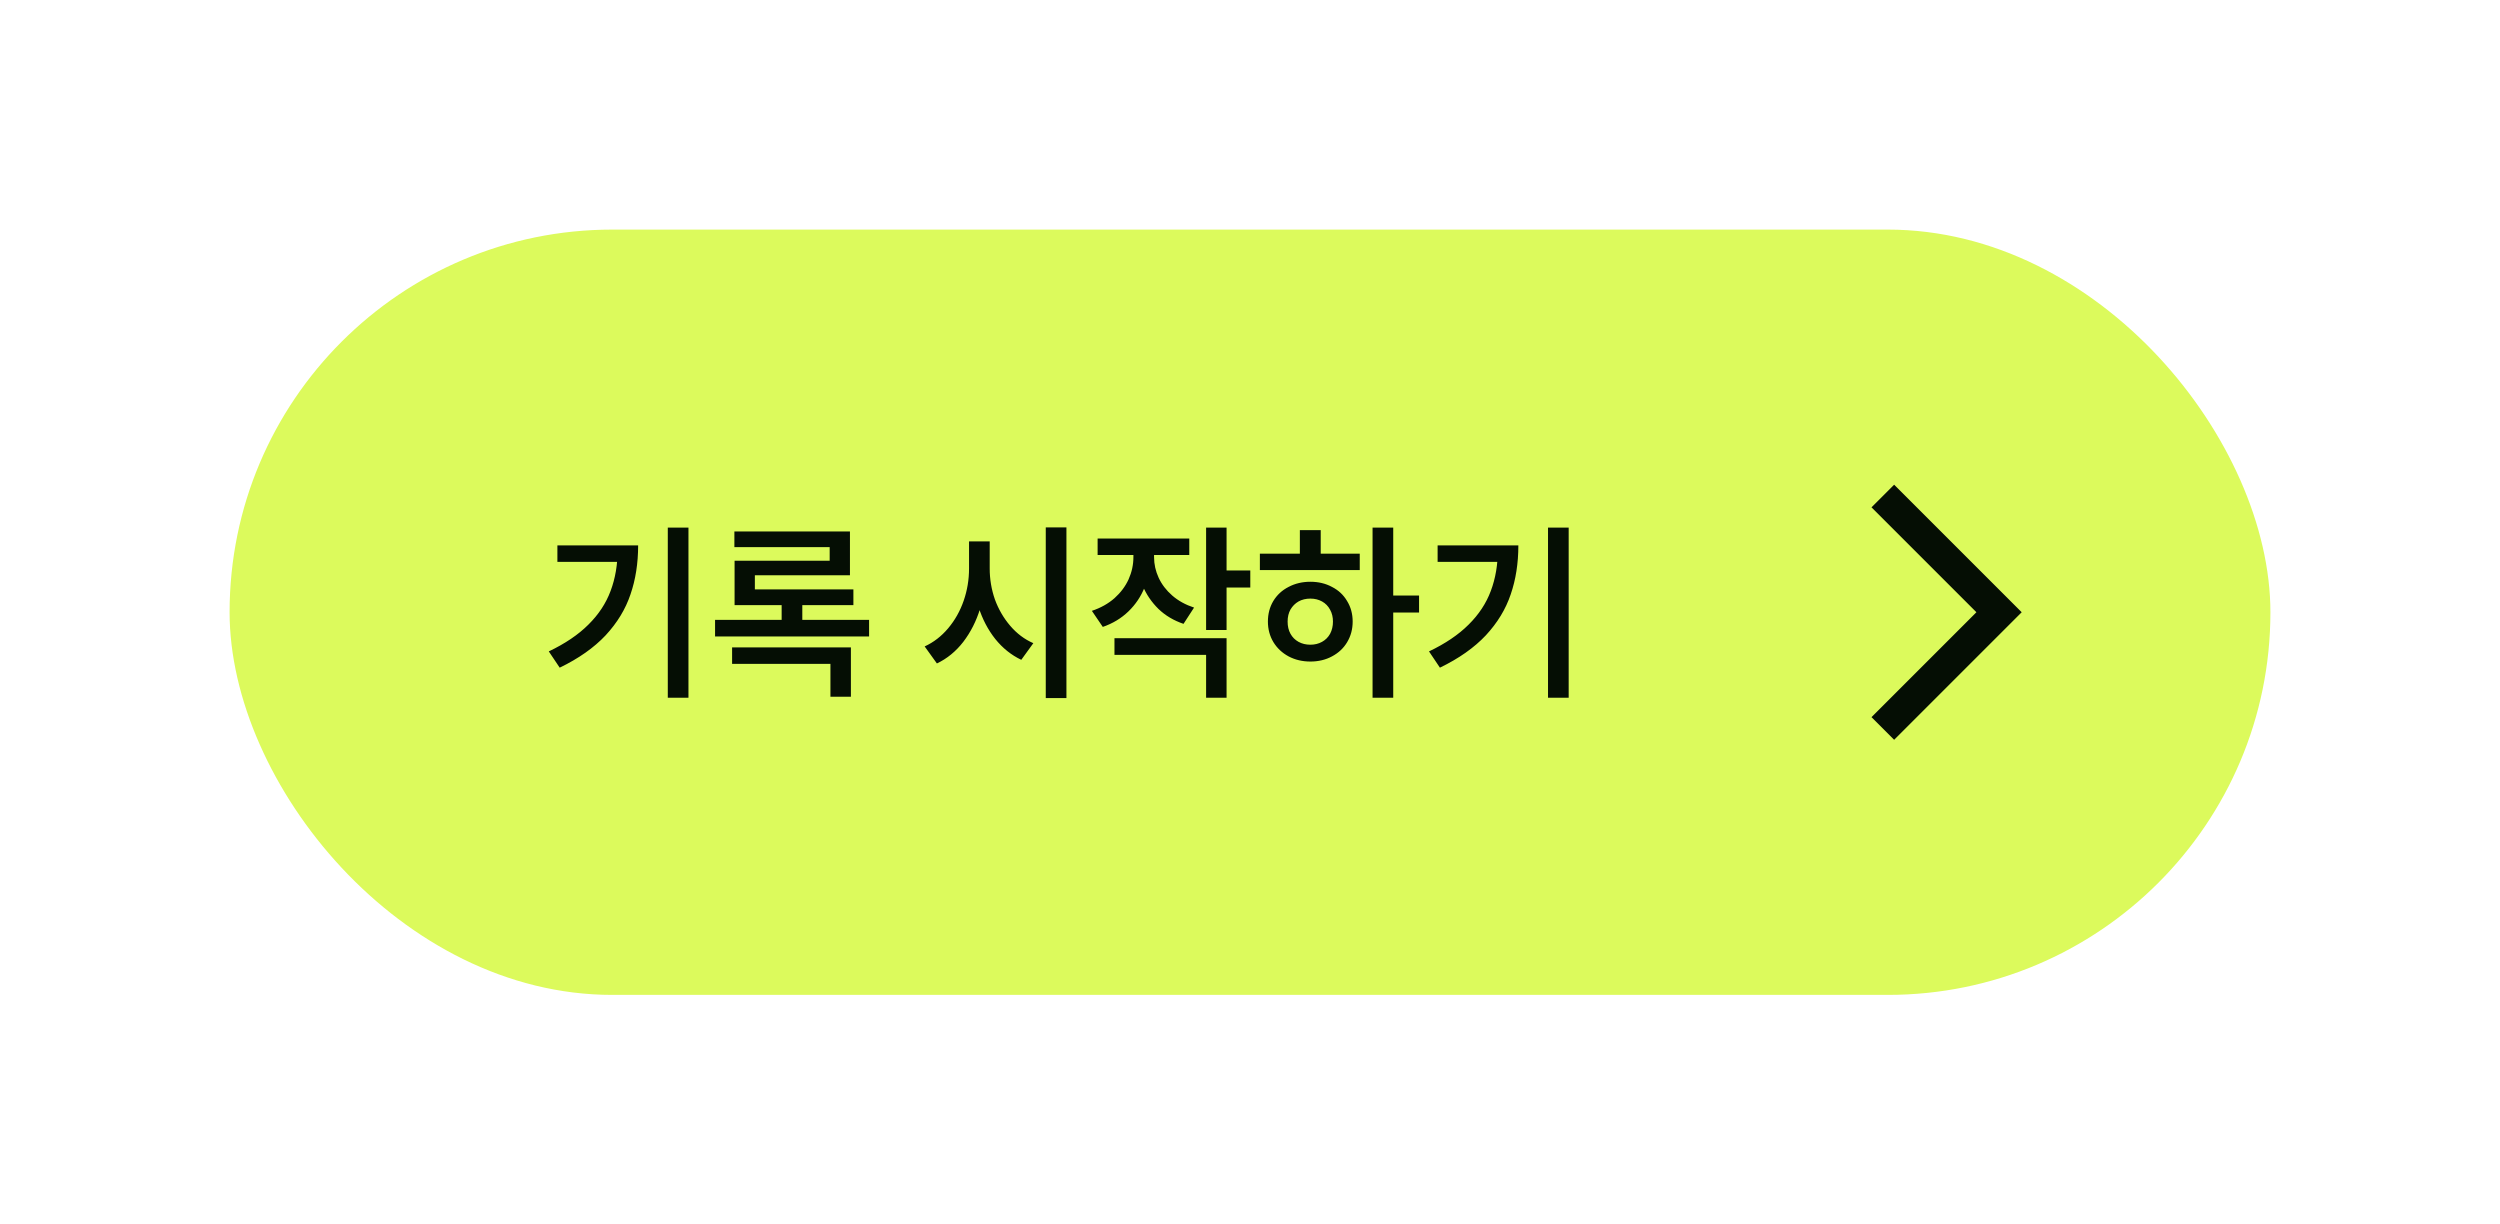 <svg width="196" height="96" viewBox="0 0 196 96" fill="none" xmlns="http://www.w3.org/2000/svg">
<g filter="url(#filter0_d_297_5455)">
<rect x="18" y="18" width="160" height="60" rx="30" fill="#DCFA5C"/>
<path d="M53.975 41.365V54.7H52.355V41.365H53.975ZM50.03 42.76C50.03 44.16 49.83 45.44 49.43 46.6C49.04 47.76 48.39 48.83 47.48 49.81C46.57 50.78 45.37 51.625 43.88 52.345L43.025 51.07C44.305 50.46 45.34 49.76 46.13 48.97C46.93 48.18 47.51 47.3 47.87 46.33C48.24 45.35 48.425 44.255 48.425 43.045V42.76H50.03ZM49.175 42.76V44.05H43.7V42.76H49.175ZM68.136 48.595V49.9H56.061V48.595H68.136ZM66.636 41.665V45.1H59.181V46.705H57.591V43.96H65.046V42.895H57.576V41.665H66.636ZM66.906 46.21V47.44H57.591V46.21H66.906ZM62.901 46.84V49.27H61.281V46.84H62.901ZM66.711 50.755V54.625H65.106V52.045H57.396V50.755H66.711ZM77.308 42.445V44.575C77.308 45.685 77.153 46.73 76.843 47.71C76.543 48.69 76.103 49.56 75.523 50.32C74.943 51.07 74.253 51.635 73.453 52.015L72.493 50.68C73.193 50.36 73.808 49.885 74.338 49.255C74.868 48.625 75.273 47.905 75.553 47.095C75.833 46.285 75.973 45.445 75.973 44.575V42.445H77.308ZM77.593 42.445V44.575C77.593 45.405 77.728 46.21 77.998 46.99C78.278 47.76 78.678 48.45 79.198 49.06C79.718 49.67 80.323 50.125 81.013 50.425L80.068 51.73C79.288 51.36 78.608 50.815 78.028 50.095C77.458 49.375 77.023 48.545 76.723 47.605C76.433 46.655 76.288 45.645 76.288 44.575V42.445H77.593ZM83.608 41.35V54.73H81.988V41.35H83.608ZM90.178 42.73V43.675C90.178 44.515 90.034 45.3 89.743 46.03C89.454 46.76 89.028 47.395 88.469 47.935C87.909 48.475 87.239 48.88 86.459 49.15L85.603 47.89C86.293 47.66 86.883 47.33 87.374 46.9C87.864 46.46 88.234 45.965 88.484 45.415C88.734 44.855 88.859 44.275 88.859 43.675V42.73H90.178ZM90.478 42.73V43.675C90.478 44.235 90.599 44.775 90.838 45.295C91.079 45.815 91.433 46.28 91.903 46.69C92.374 47.1 92.944 47.415 93.614 47.635L92.788 48.91C92.019 48.65 91.364 48.26 90.823 47.74C90.284 47.21 89.868 46.6 89.579 45.91C89.299 45.21 89.159 44.465 89.159 43.675V42.73H90.478ZM93.239 42.22V43.51H86.053V42.22H93.239ZM96.163 41.365V49.39H94.558V41.365H96.163ZM98.023 44.725V46.06H95.728V44.725H98.023ZM96.163 50.035V54.7H94.558V51.34H87.374V50.035H96.163ZM109.229 41.365V54.7H107.609V41.365H109.229ZM111.254 46.69V48.025H108.854V46.69H111.254ZM106.604 43.405V44.695H98.774V43.405H106.604ZM102.734 45.61C103.364 45.61 103.929 45.745 104.429 46.015C104.939 46.275 105.334 46.645 105.614 47.125C105.904 47.595 106.049 48.13 106.049 48.73C106.049 49.33 105.904 49.87 105.614 50.35C105.334 50.82 104.939 51.19 104.429 51.46C103.929 51.73 103.364 51.865 102.734 51.865C102.104 51.865 101.534 51.73 101.024 51.46C100.524 51.19 100.129 50.82 99.839 50.35C99.549 49.87 99.404 49.33 99.404 48.73C99.404 48.13 99.544 47.595 99.824 47.125C100.114 46.645 100.514 46.275 101.024 46.015C101.534 45.745 102.104 45.61 102.734 45.61ZM102.734 46.93C102.384 46.93 102.074 47.005 101.804 47.155C101.544 47.305 101.334 47.515 101.174 47.785C101.024 48.055 100.949 48.37 100.949 48.73C100.949 49.1 101.024 49.42 101.174 49.69C101.324 49.96 101.534 50.17 101.804 50.32C102.074 50.47 102.384 50.545 102.734 50.545C103.074 50.545 103.379 50.47 103.649 50.32C103.919 50.17 104.129 49.96 104.279 49.69C104.429 49.41 104.504 49.09 104.504 48.73C104.504 48.38 104.429 48.07 104.279 47.8C104.129 47.52 103.919 47.305 103.649 47.155C103.379 47.005 103.074 46.93 102.734 46.93ZM103.544 41.56V43.93H101.909V41.56H103.544ZM122.984 41.365V54.7H121.364V41.365H122.984ZM119.039 42.76C119.039 44.16 118.839 45.44 118.439 46.6C118.049 47.76 117.399 48.83 116.489 49.81C115.579 50.78 114.379 51.625 112.889 52.345L112.034 51.07C113.314 50.46 114.349 49.76 115.139 48.97C115.939 48.18 116.519 47.3 116.879 46.33C117.249 45.35 117.434 44.255 117.434 43.045V42.76H119.039ZM118.184 42.76V44.05H112.709V42.76H118.184Z" fill="#050E04"/>
<rect x="131" y="27.5" width="41" height="41" rx="20.5" fill="#DCFA5C"/>
<path d="M148.5 38L158.5 48L148.5 58L146.725 56.225L154.95 48L146.725 39.775L148.5 38Z" fill="#050E04"/>
</g>
<defs>
<filter id="filter0_d_297_5455" x="0" y="0" width="196" height="96" filterUnits="userSpaceOnUse" color-interpolation-filters="sRGB">
<feFlood flood-opacity="0" result="BackgroundImageFix"/>
<feColorMatrix in="SourceAlpha" type="matrix" values="0 0 0 0 0 0 0 0 0 0 0 0 0 0 0 0 0 0 127 0" result="hardAlpha"/>
<feMorphology radius="2" operator="dilate" in="SourceAlpha" result="effect1_dropShadow_297_5455"/>
<feOffset/>
<feGaussianBlur stdDeviation="8"/>
<feComposite in2="hardAlpha" operator="out"/>
<feColorMatrix type="matrix" values="0 0 0 0 0 0 0 0 0 0 0 0 0 0 0 0 0 0 0.12 0"/>
<feBlend mode="normal" in2="BackgroundImageFix" result="effect1_dropShadow_297_5455"/>
<feBlend mode="normal" in="SourceGraphic" in2="effect1_dropShadow_297_5455" result="shape"/>
</filter>
</defs>
</svg>
